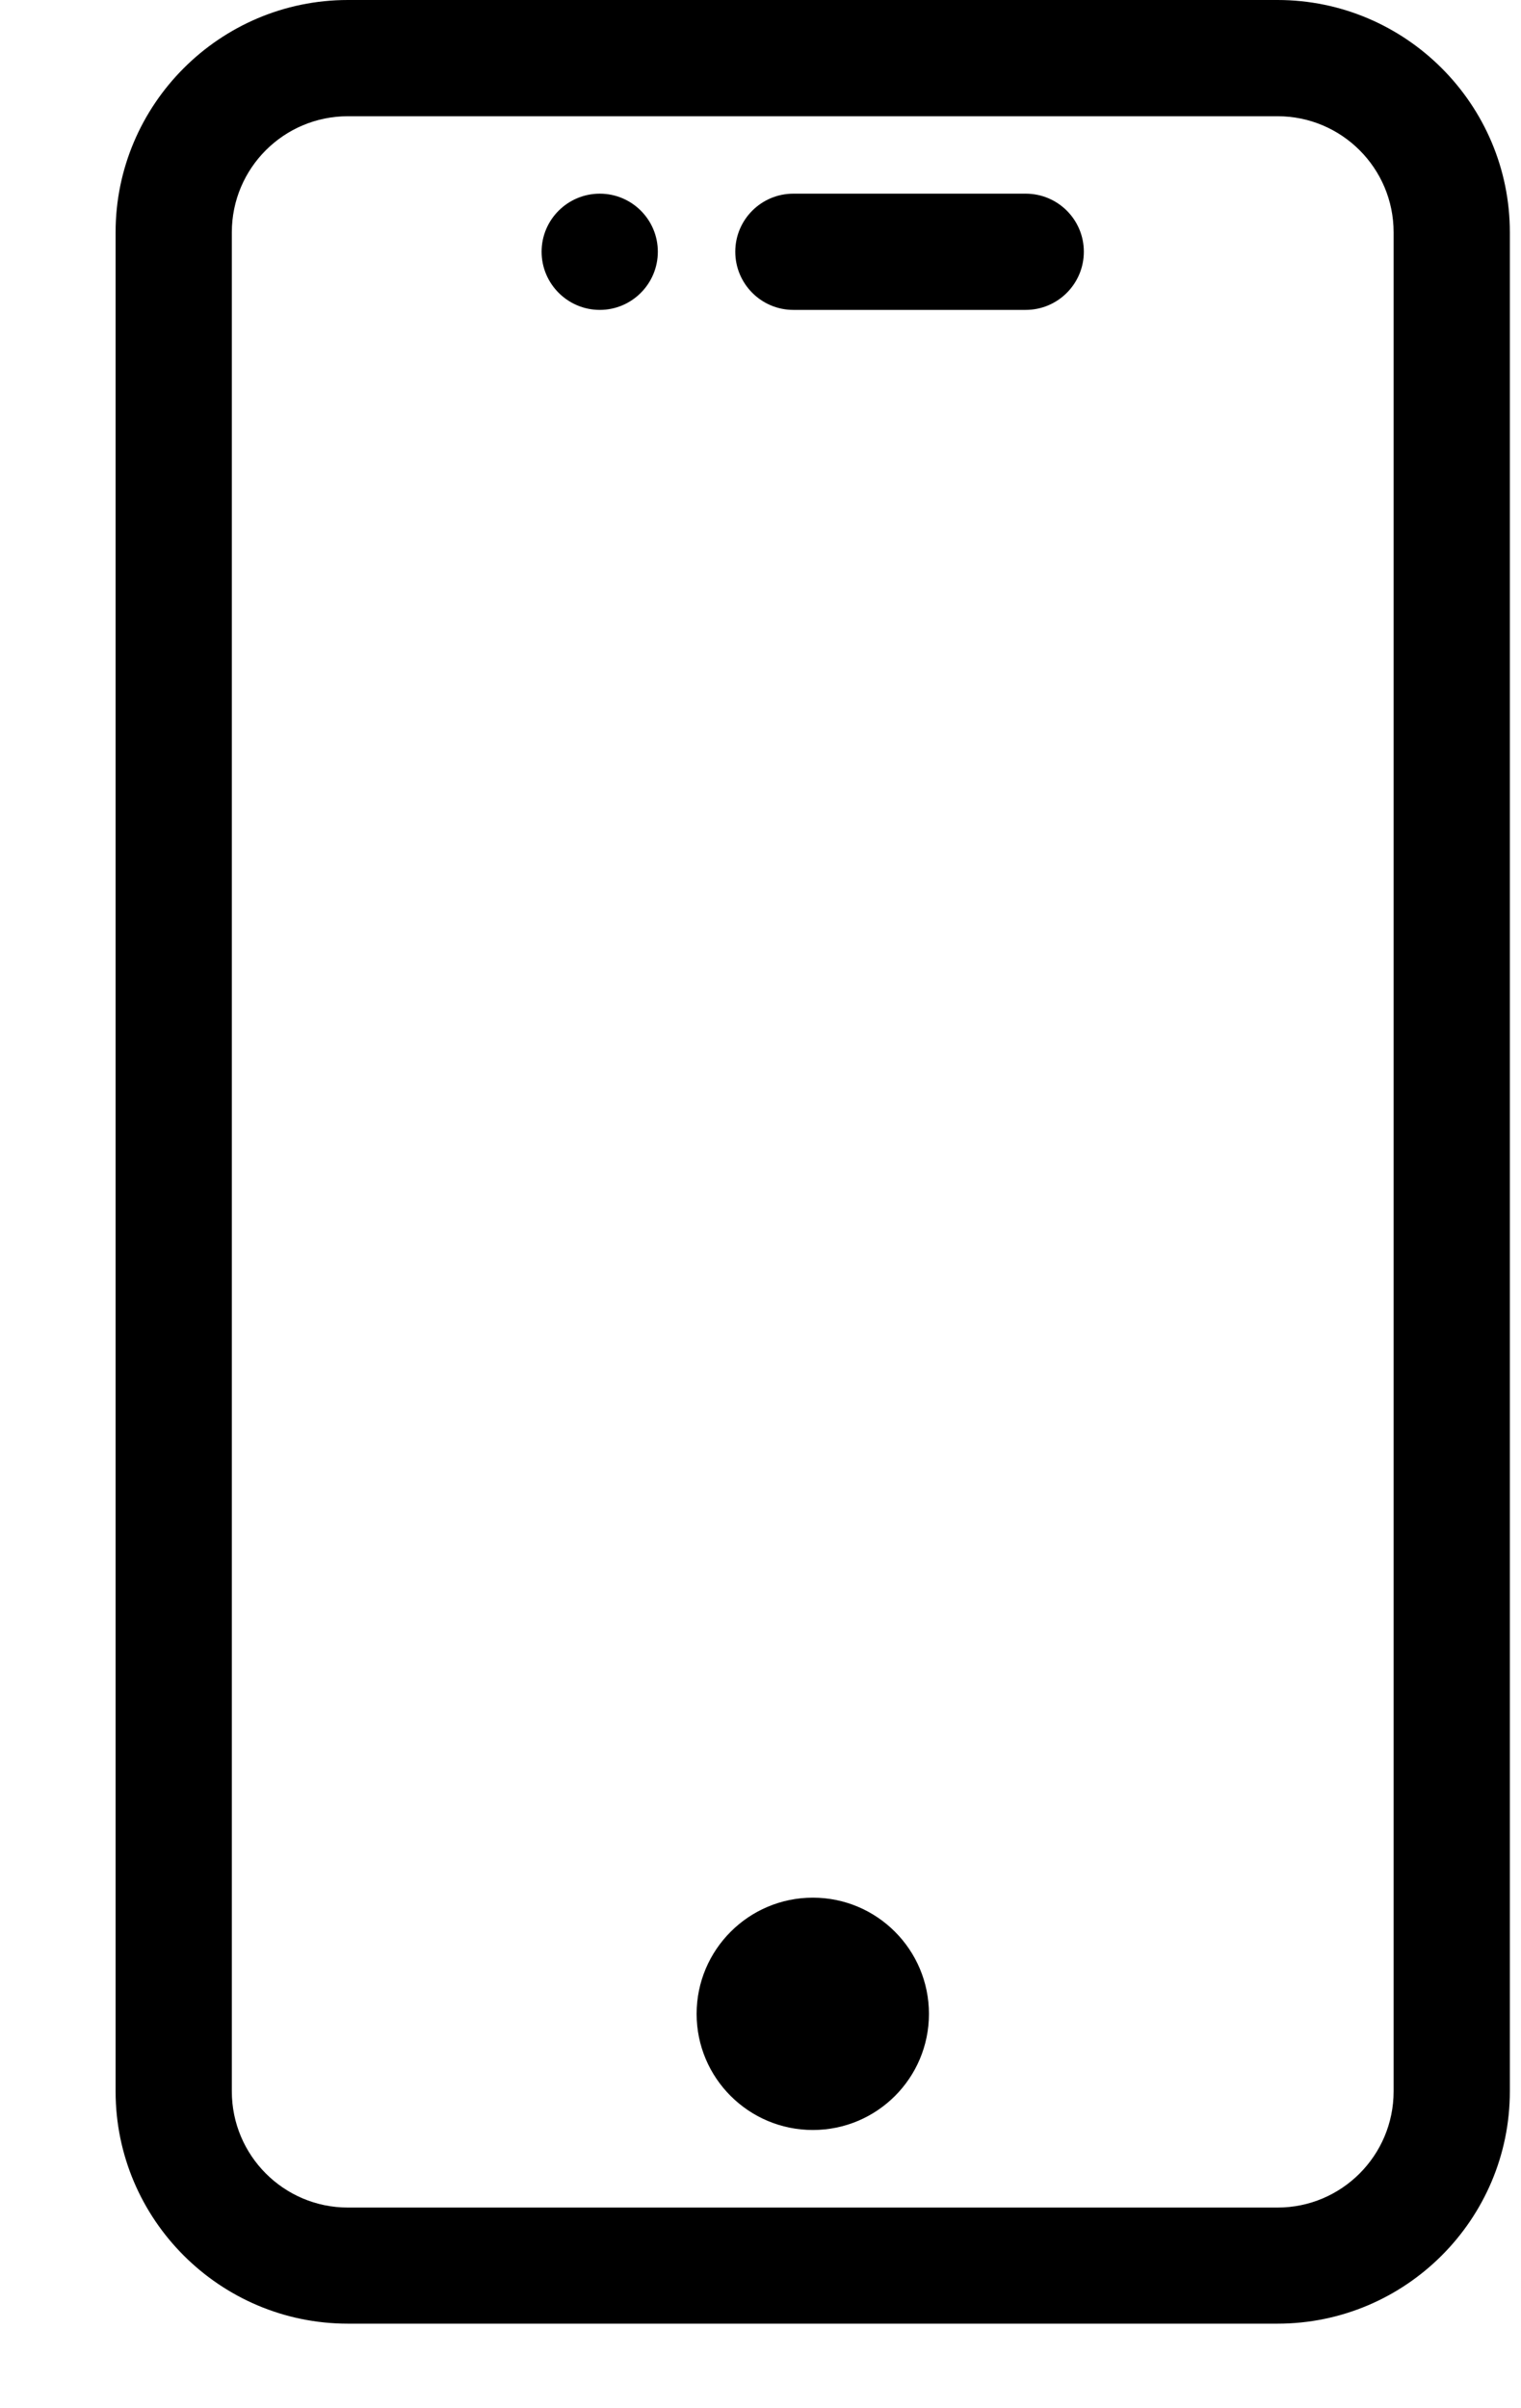 <svg width="12" height="19" viewBox="0 0 12 19" fill="none" xmlns="http://www.w3.org/2000/svg">
<path d="M8.092 1.528H6.259C6.006 1.528 5.801 1.733 5.801 1.986C5.801 2.239 6.006 2.445 6.259 2.445H8.092C8.346 2.445 8.551 2.239 8.551 1.986C8.551 1.733 8.346 1.528 8.092 1.528Z" fill="black"/>
<path d="M10.079 0H2.745C1.735 0 0.912 0.823 0.912 1.833V16.5C0.912 17.511 1.735 18.333 2.745 18.333H10.079C11.089 18.333 11.912 17.511 11.912 16.5V1.833C11.912 0.823 11.089 0 10.079 0ZM10.995 16.5C10.995 17.006 10.585 17.417 10.079 17.417H2.745C2.239 17.417 1.829 17.006 1.829 16.5V1.833C1.829 1.327 2.239 0.917 2.745 0.917H10.079C10.585 0.917 10.995 1.327 10.995 1.833V16.5Z" fill="black"/>
<path d="M6.413 16.805C6.919 16.805 7.329 16.395 7.329 15.889C7.329 15.383 6.919 14.972 6.413 14.972C5.907 14.972 5.496 15.383 5.496 15.889C5.496 16.395 5.907 16.805 6.413 16.805Z" fill="black"/>
<path d="M4.732 2.445C4.985 2.445 5.19 2.239 5.19 1.986C5.19 1.733 4.985 1.528 4.732 1.528C4.479 1.528 4.273 1.733 4.273 1.986C4.273 2.239 4.479 2.445 4.732 2.445Z" fill="black"/>
</svg>
